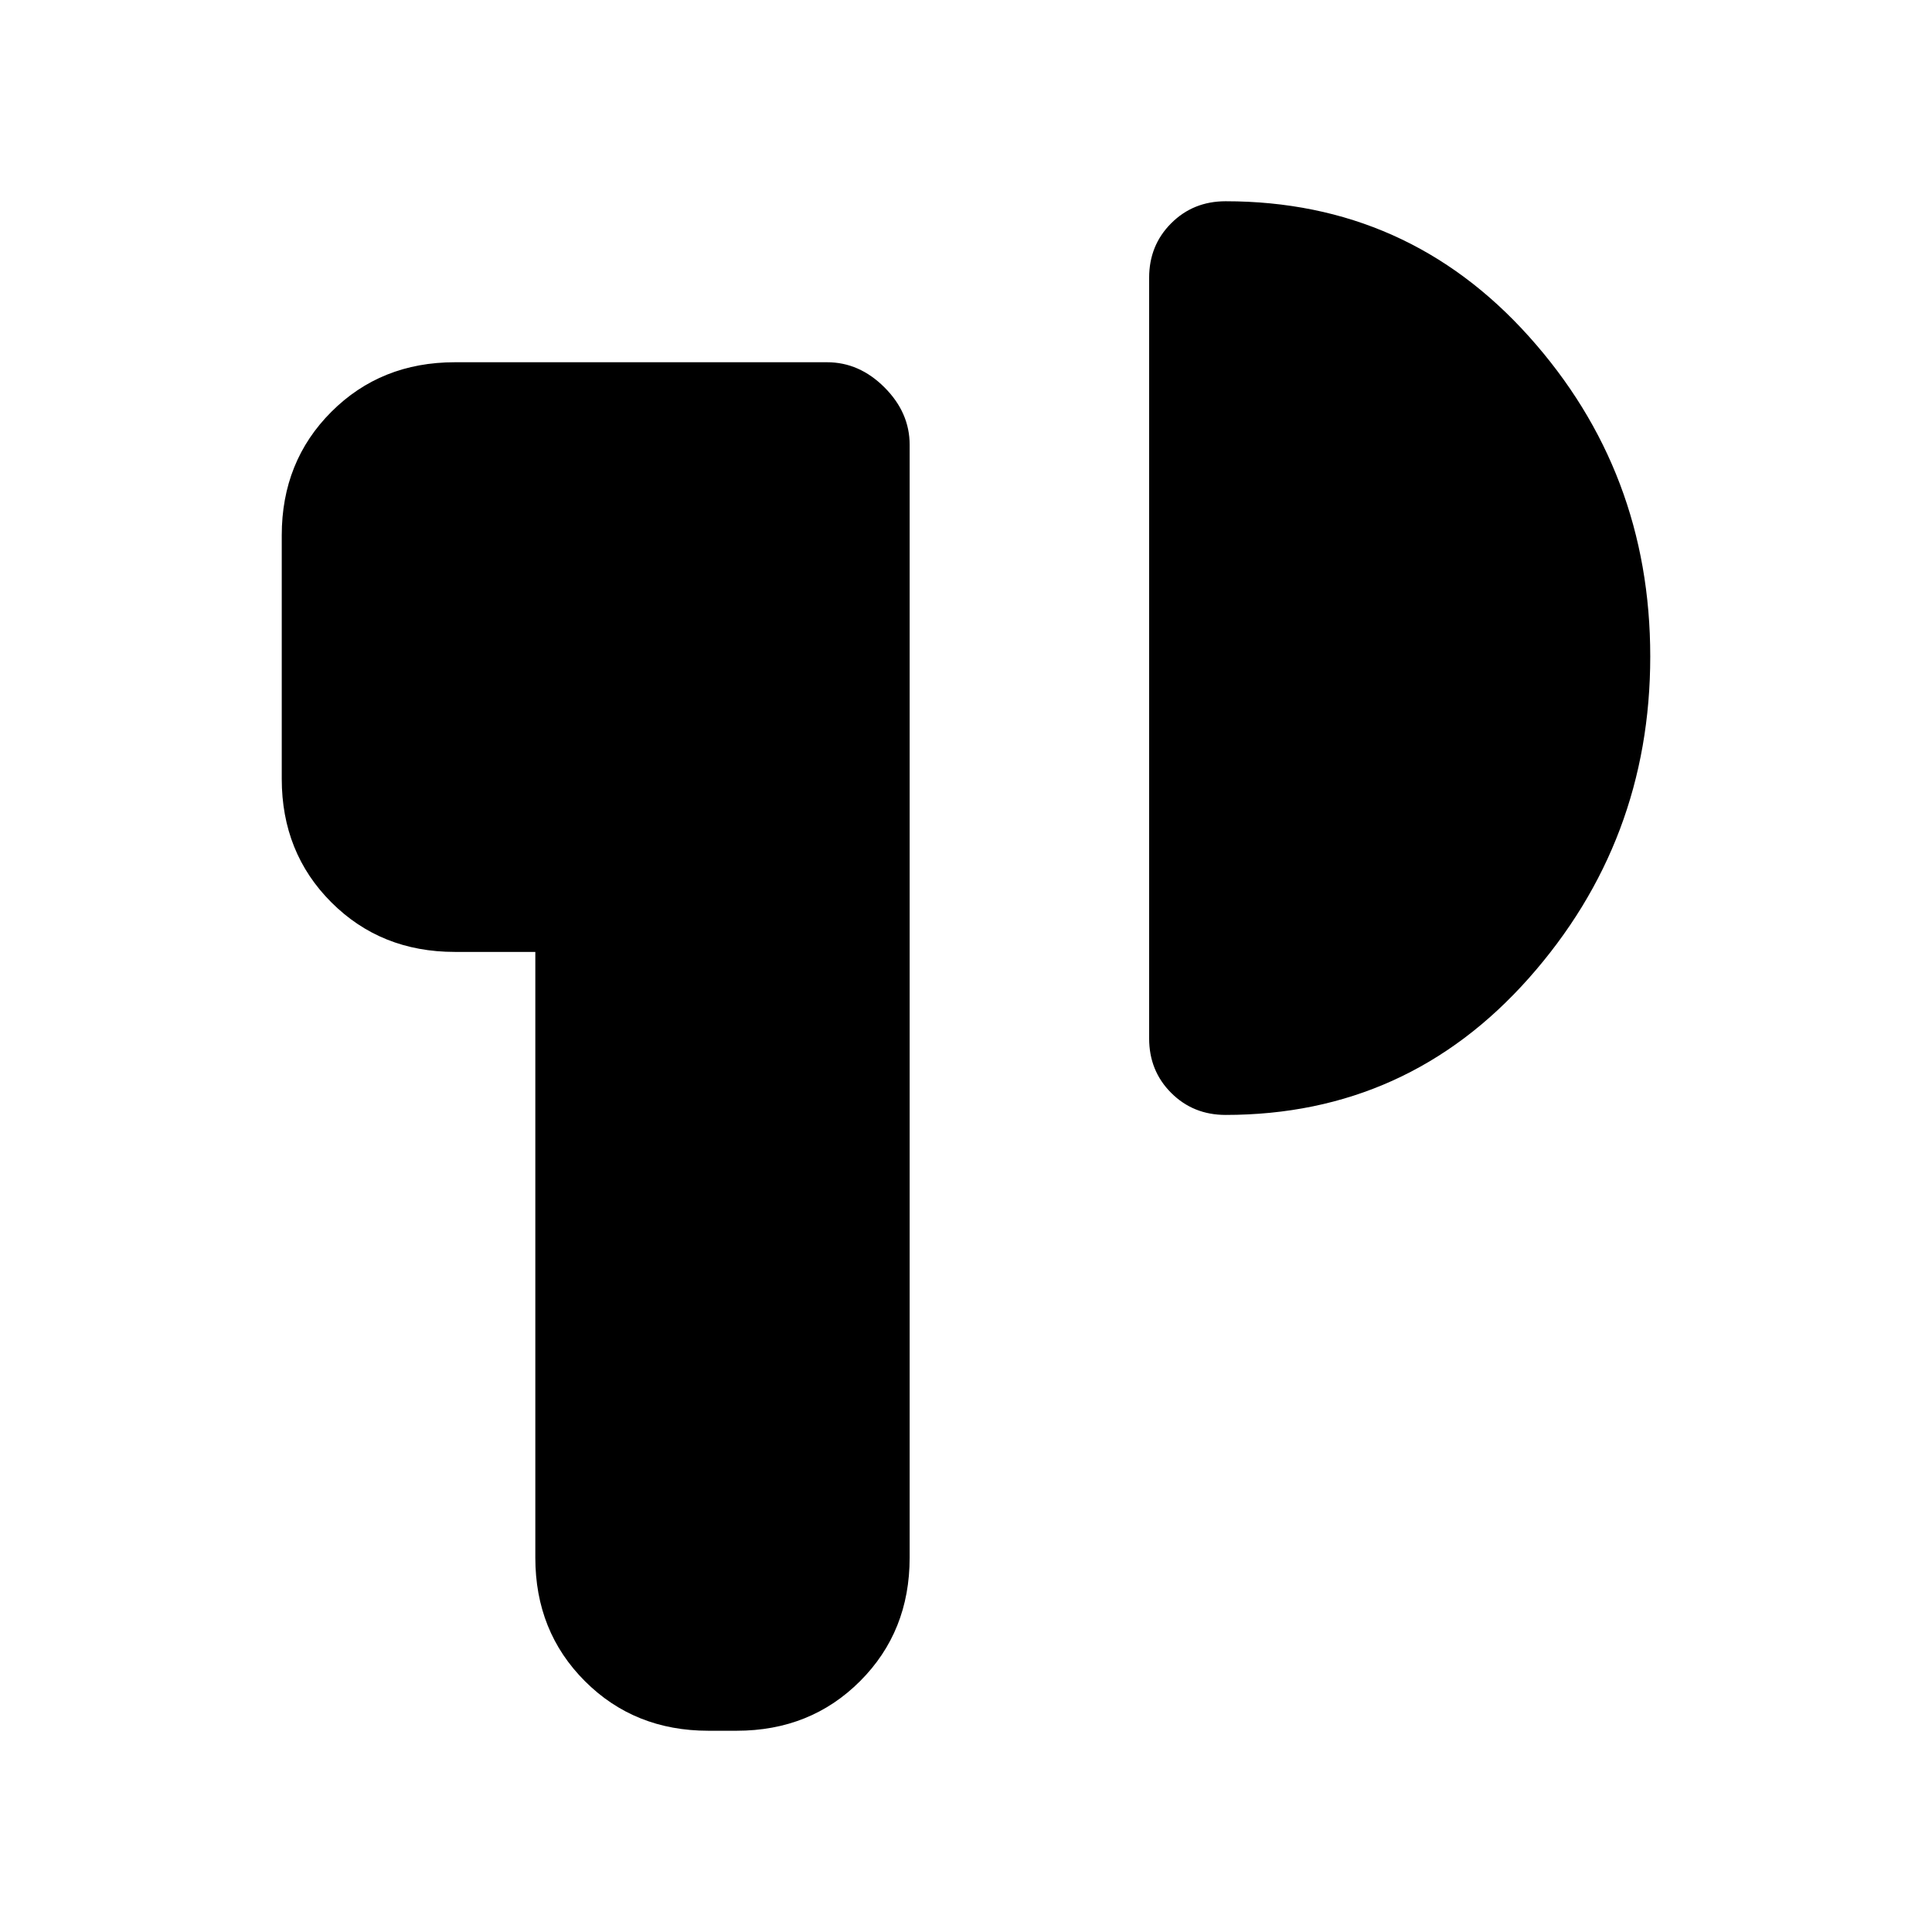 <svg xmlns="http://www.w3.org/2000/svg" height="24" viewBox="0 -960 960 960" width="24"><path d="M352-100q-36.73 0-61.36-24.64Q266-149.27 266-186v-301h-40q-36.73 0-61.36-24.64Q140-536.28 140-573v-121q0-36.72 24.64-61.36Q189.27-780 226-780h185q16 0 28.5 12.5T452-739v553q0 36.73-24.64 61.36Q402.73-100 366-100h-14Zm468-533.82Q820-542 759.71-474T609-406q-16.1 0-27.05-10.95T571-444v-378q0-16.1 10.95-27.05T609-860q90.42 0 150.71 67.18 60.29 67.17 60.29 159Z"/></svg>
